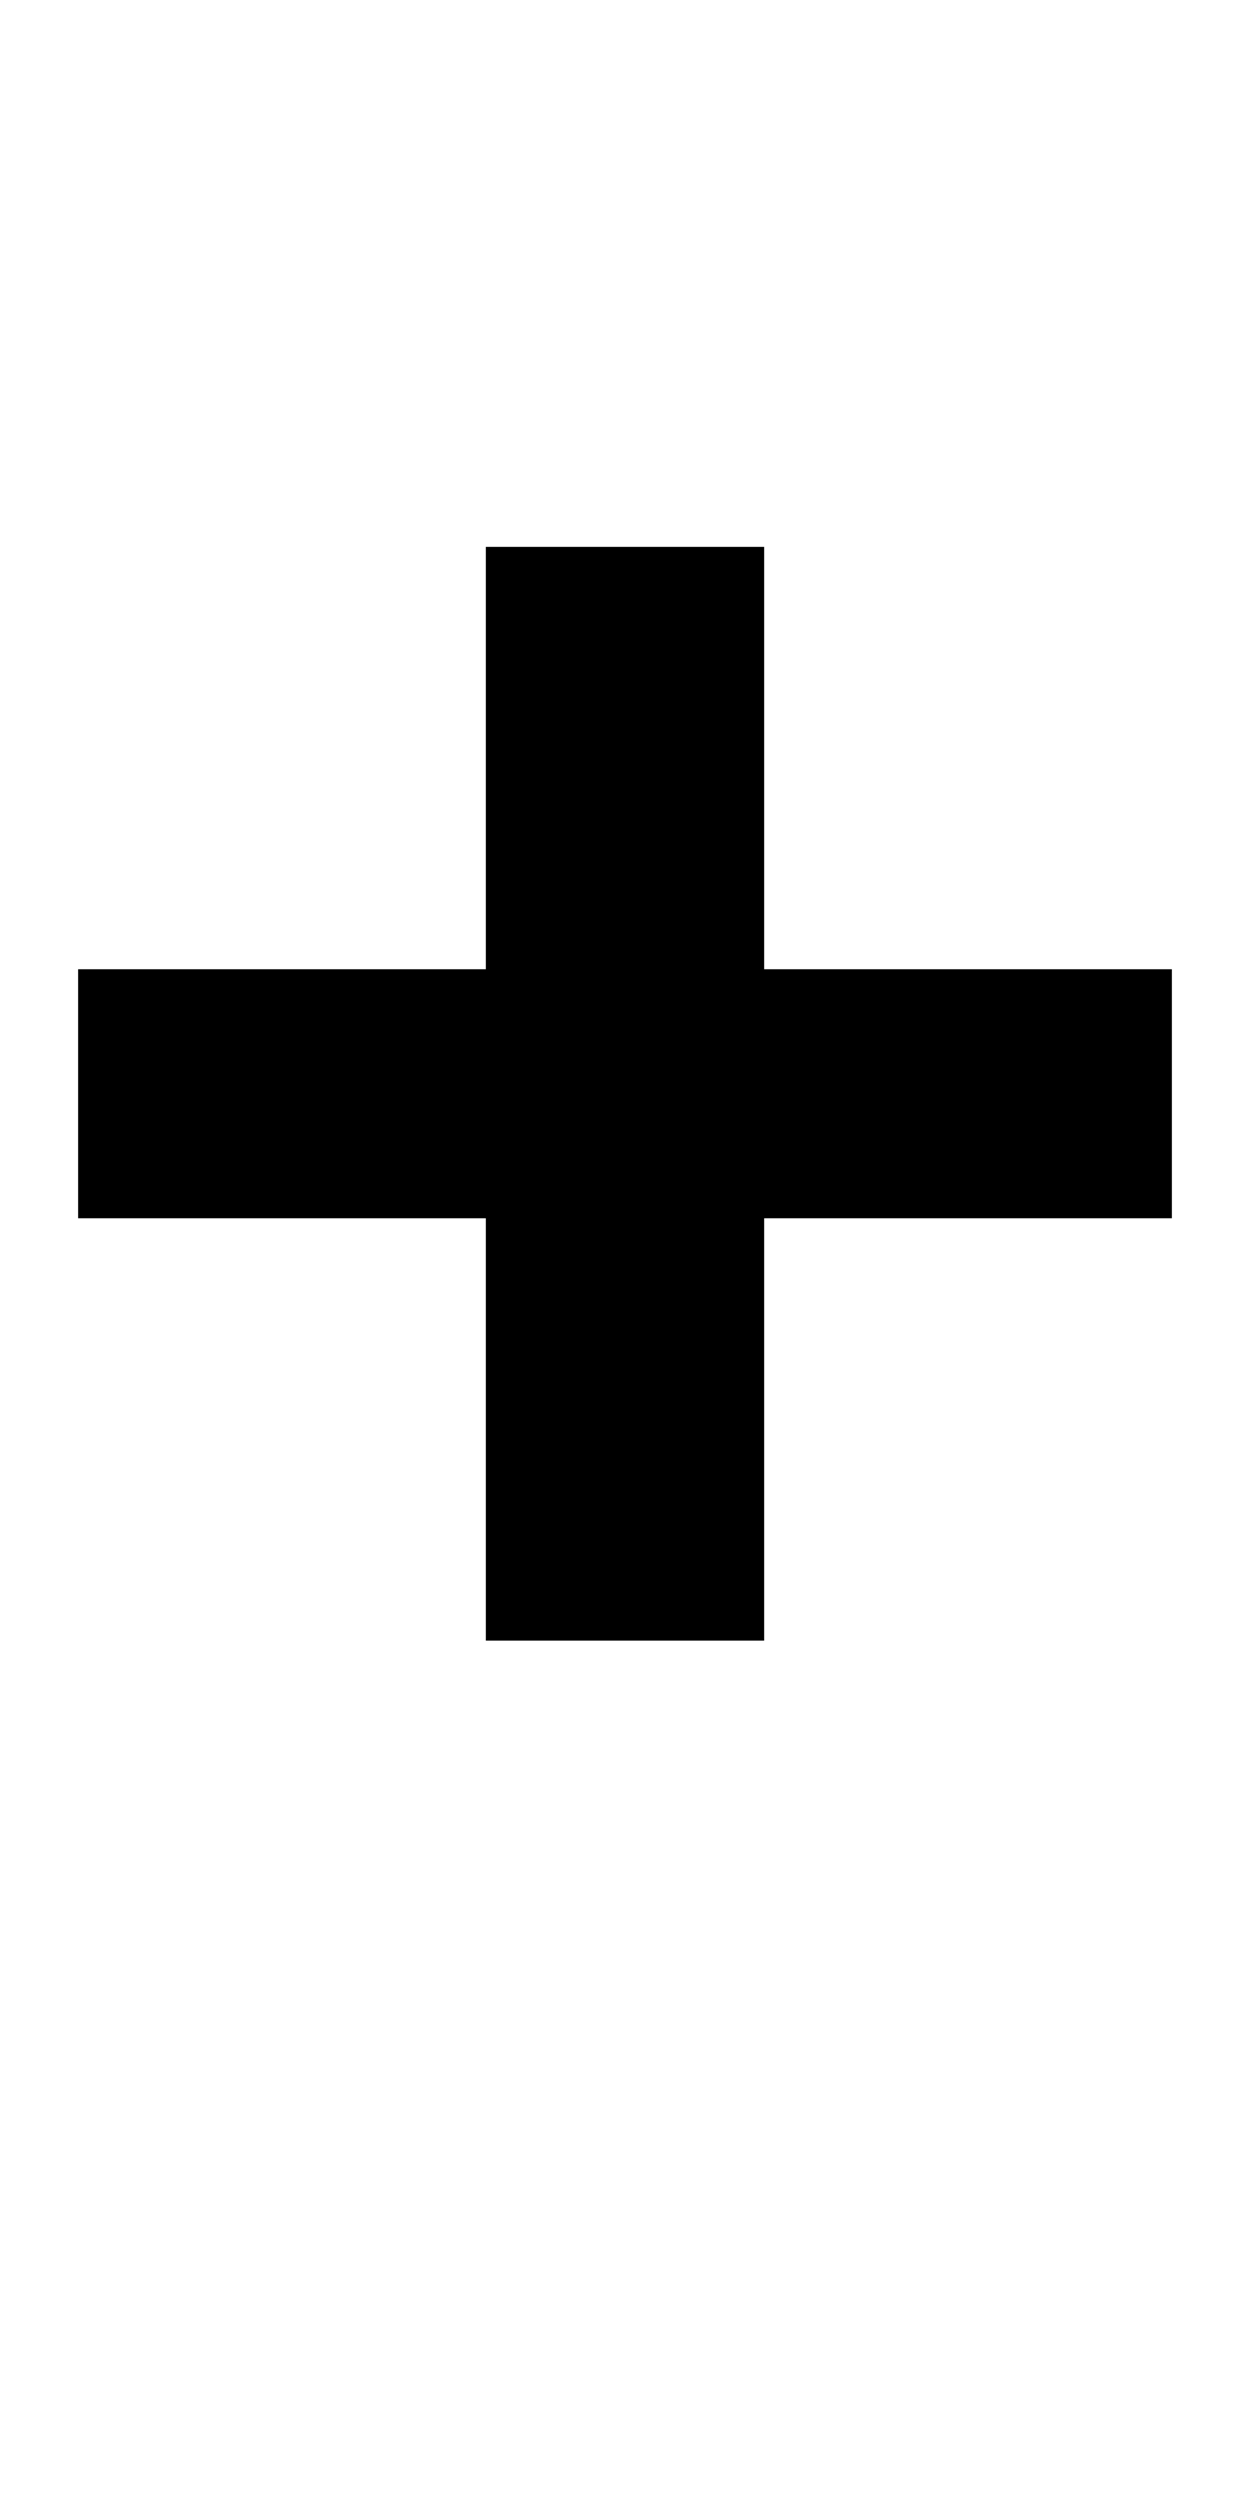 <?xml version="1.0" encoding="UTF-8" standalone="no"?>
<svg
   xmlns:dc="http://purl.org/dc/elements/1.1/"
   xmlns:cc="http://creativecommons.org/ns#"
   xmlns:rdf="http://www.w3.org/1999/02/22-rdf-syntax-ns#"
   xmlns:svg="http://www.w3.org/2000/svg"
   xmlns="http://www.w3.org/2000/svg"
   version="1.1"
   width="1024"
   height="2048"
   id="svg3355">
  <defs
     id="defs3357" />
  <path
     id="path3705-44-9"
     style="display:inline;fill:#000000;fill-opacity:1;stroke:none;stroke-width:1.136"
     d="M 398 448 L 398 794 L 64 794 L 64 998 L 398 998 L 398 1344 L 626 1344 L 626 998 L 960 998 L 960 794 L 626 794 L 626 448 L 398 448 z " />
</svg>
